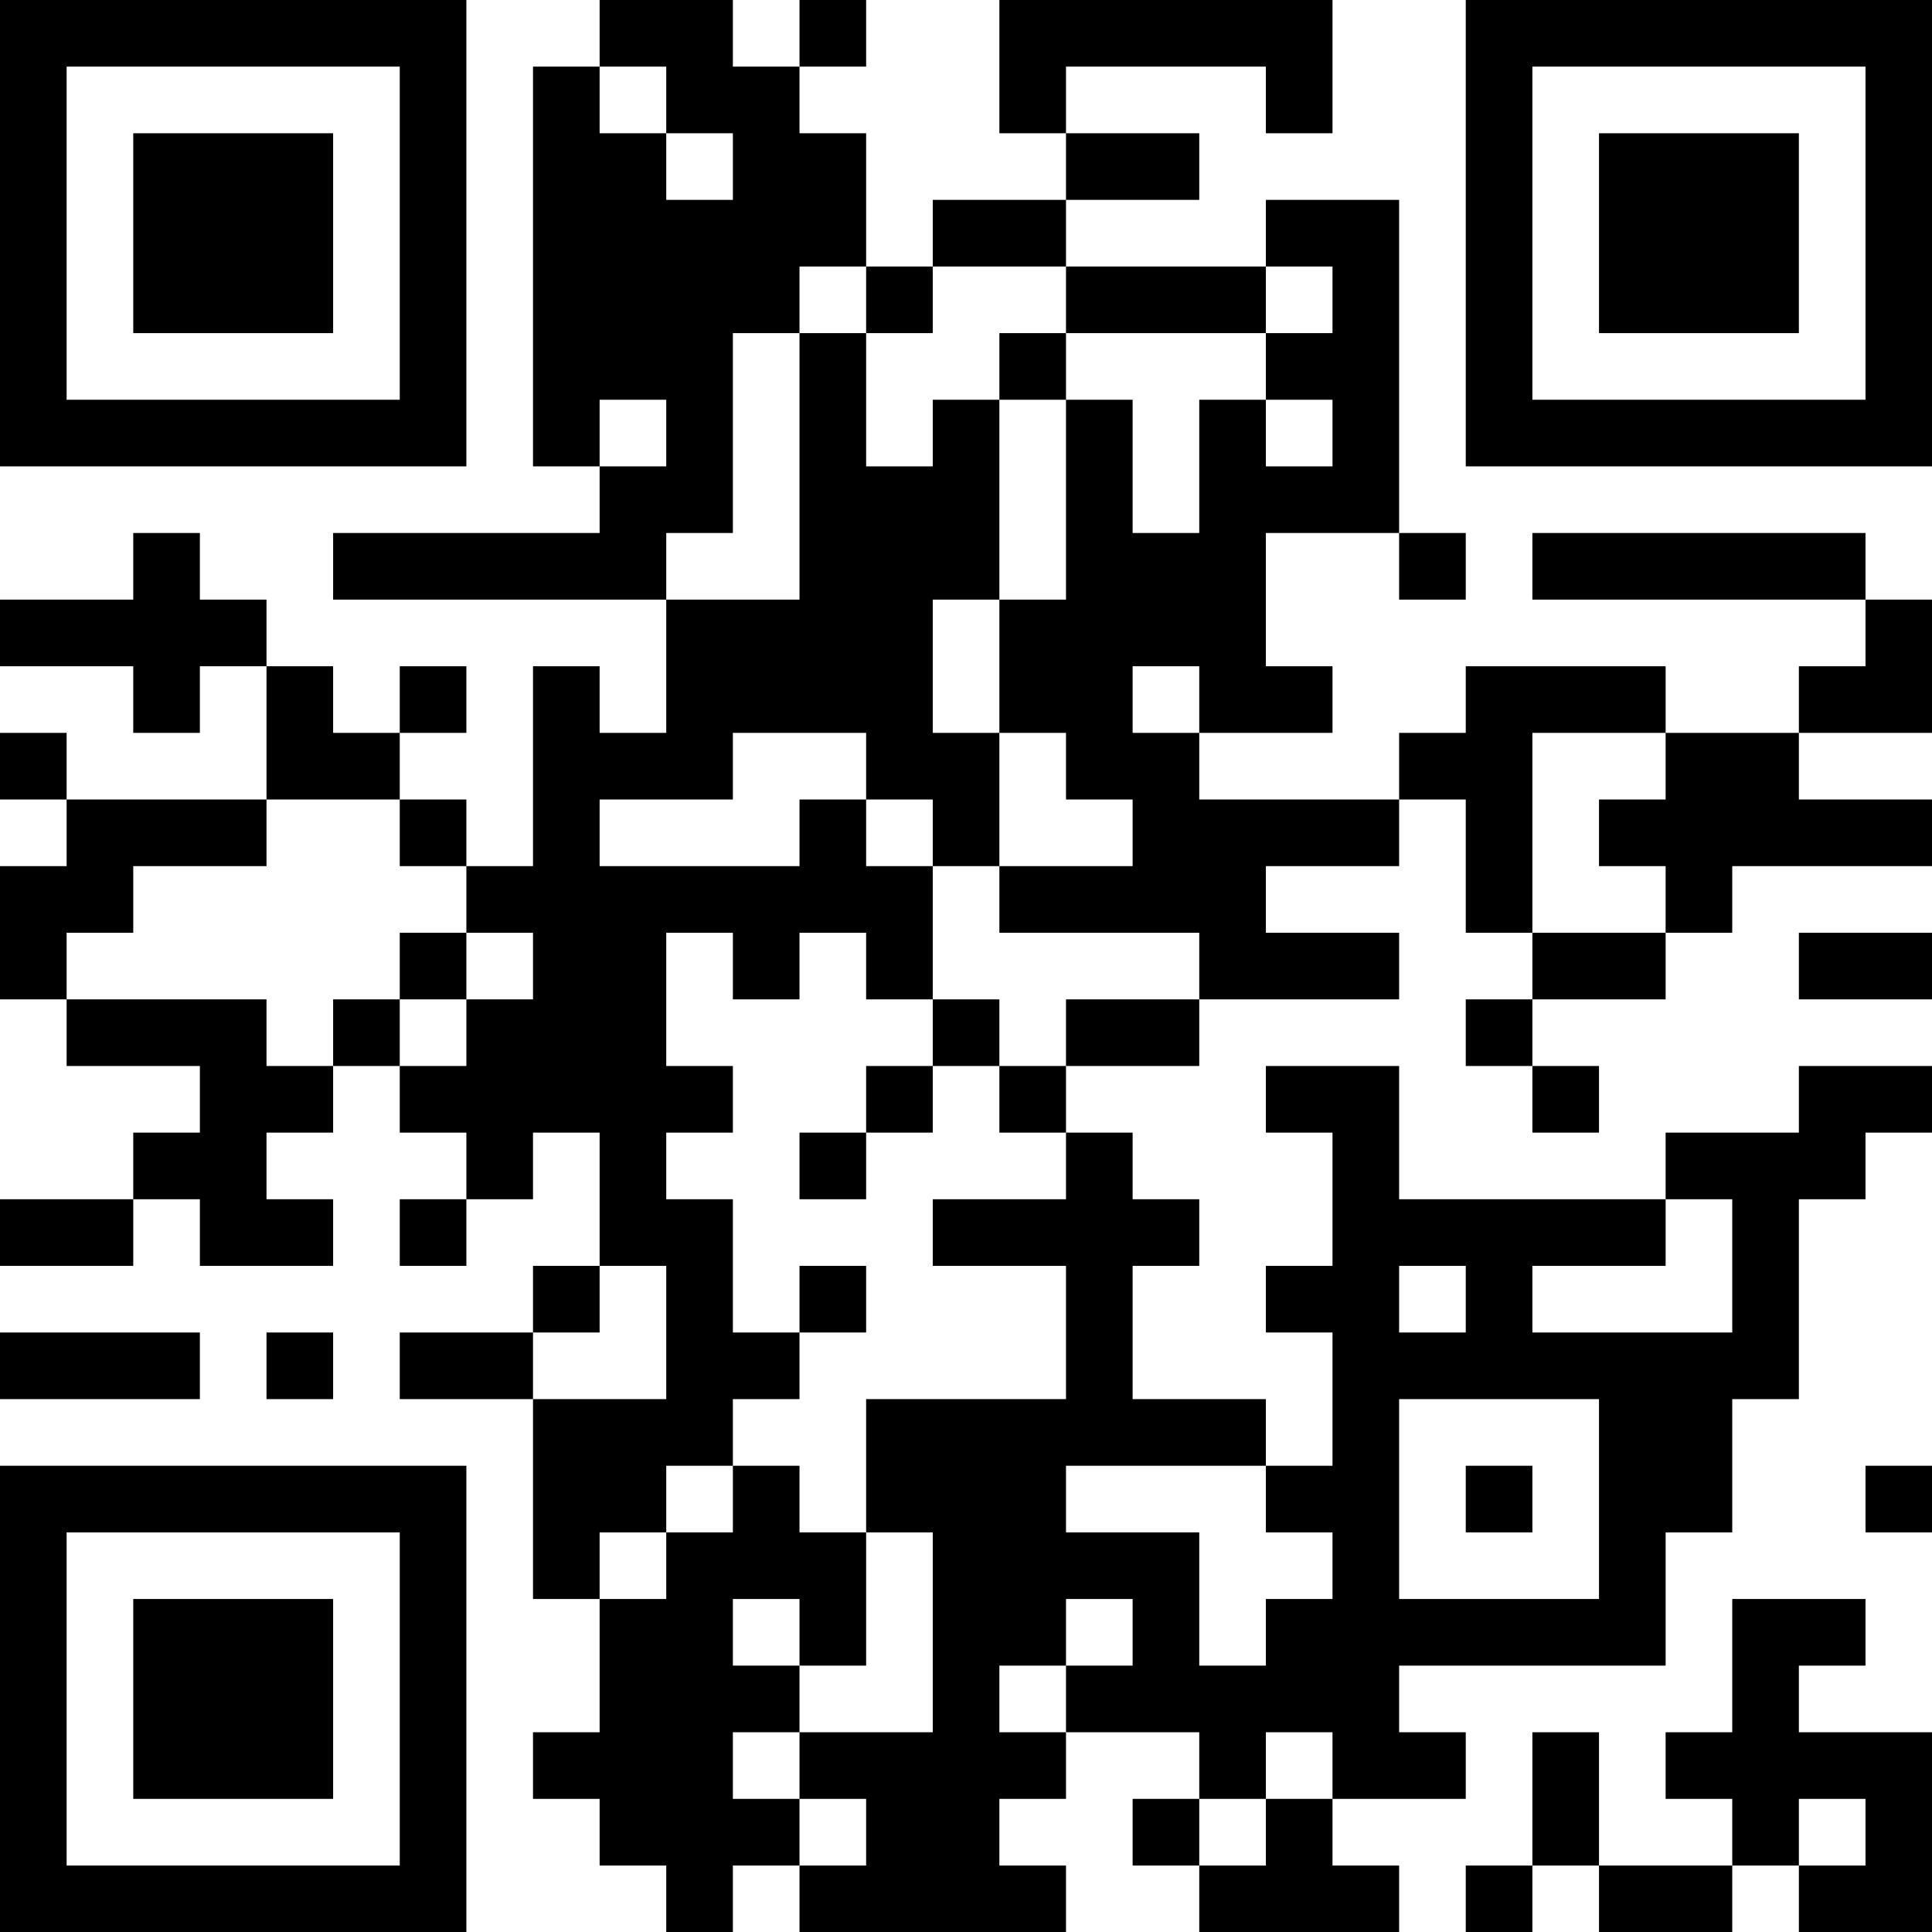 <?xml version="1.0" encoding="UTF-8"?>
<svg xmlns="http://www.w3.org/2000/svg" version="1.1" width="200" height="200" viewBox="0 0 200 200"><rect x="0" y="0" width="200" height="200" fill="#ffffff"/><g transform="scale(6.897)"><g transform="translate(0,0)"><path fill-rule="evenodd" d="M9 0L9 1L8 1L8 7L9 7L9 8L5 8L5 9L10 9L10 11L9 11L9 10L8 10L8 13L7 13L7 12L6 12L6 11L7 11L7 10L6 10L6 11L5 11L5 10L4 10L4 9L3 9L3 8L2 8L2 9L0 9L0 10L2 10L2 11L3 11L3 10L4 10L4 12L1 12L1 11L0 11L0 12L1 12L1 13L0 13L0 15L1 15L1 16L3 16L3 17L2 17L2 18L0 18L0 19L2 19L2 18L3 18L3 19L5 19L5 18L4 18L4 17L5 17L5 16L6 16L6 17L7 17L7 18L6 18L6 19L7 19L7 18L8 18L8 17L9 17L9 19L8 19L8 20L6 20L6 21L8 21L8 24L9 24L9 26L8 26L8 27L9 27L9 28L10 28L10 29L11 29L11 28L12 28L12 29L16 29L16 28L15 28L15 27L16 27L16 26L18 26L18 27L17 27L17 28L18 28L18 29L21 29L21 28L20 28L20 27L22 27L22 26L21 26L21 25L25 25L25 23L26 23L26 21L27 21L27 18L28 18L28 17L29 17L29 16L27 16L27 17L25 17L25 18L21 18L21 16L19 16L19 17L20 17L20 19L19 19L19 20L20 20L20 22L19 22L19 21L17 21L17 19L18 19L18 18L17 18L17 17L16 17L16 16L18 16L18 15L21 15L21 14L19 14L19 13L21 13L21 12L22 12L22 14L23 14L23 15L22 15L22 16L23 16L23 17L24 17L24 16L23 16L23 15L25 15L25 14L26 14L26 13L29 13L29 12L27 12L27 11L29 11L29 9L28 9L28 8L23 8L23 9L28 9L28 10L27 10L27 11L25 11L25 10L22 10L22 11L21 11L21 12L18 12L18 11L20 11L20 10L19 10L19 8L21 8L21 9L22 9L22 8L21 8L21 3L19 3L19 4L16 4L16 3L18 3L18 2L16 2L16 1L19 1L19 2L20 2L20 0L15 0L15 2L16 2L16 3L14 3L14 4L13 4L13 2L12 2L12 1L13 1L13 0L12 0L12 1L11 1L11 0ZM9 1L9 2L10 2L10 3L11 3L11 2L10 2L10 1ZM12 4L12 5L11 5L11 8L10 8L10 9L12 9L12 5L13 5L13 7L14 7L14 6L15 6L15 9L14 9L14 11L15 11L15 13L14 13L14 12L13 12L13 11L11 11L11 12L9 12L9 13L12 13L12 12L13 12L13 13L14 13L14 15L13 15L13 14L12 14L12 15L11 15L11 14L10 14L10 16L11 16L11 17L10 17L10 18L11 18L11 20L12 20L12 21L11 21L11 22L10 22L10 23L9 23L9 24L10 24L10 23L11 23L11 22L12 22L12 23L13 23L13 25L12 25L12 24L11 24L11 25L12 25L12 26L11 26L11 27L12 27L12 28L13 28L13 27L12 27L12 26L14 26L14 23L13 23L13 21L16 21L16 19L14 19L14 18L16 18L16 17L15 17L15 16L16 16L16 15L18 15L18 14L15 14L15 13L17 13L17 12L16 12L16 11L15 11L15 9L16 9L16 6L17 6L17 8L18 8L18 6L19 6L19 7L20 7L20 6L19 6L19 5L20 5L20 4L19 4L19 5L16 5L16 4L14 4L14 5L13 5L13 4ZM15 5L15 6L16 6L16 5ZM9 6L9 7L10 7L10 6ZM17 10L17 11L18 11L18 10ZM23 11L23 14L25 14L25 13L24 13L24 12L25 12L25 11ZM4 12L4 13L2 13L2 14L1 14L1 15L4 15L4 16L5 16L5 15L6 15L6 16L7 16L7 15L8 15L8 14L7 14L7 13L6 13L6 12ZM6 14L6 15L7 15L7 14ZM27 14L27 15L29 15L29 14ZM14 15L14 16L13 16L13 17L12 17L12 18L13 18L13 17L14 17L14 16L15 16L15 15ZM25 18L25 19L23 19L23 20L26 20L26 18ZM9 19L9 20L8 20L8 21L10 21L10 19ZM12 19L12 20L13 20L13 19ZM21 19L21 20L22 20L22 19ZM0 20L0 21L3 21L3 20ZM4 20L4 21L5 21L5 20ZM21 21L21 24L24 24L24 21ZM16 22L16 23L18 23L18 25L19 25L19 24L20 24L20 23L19 23L19 22ZM22 22L22 23L23 23L23 22ZM28 22L28 23L29 23L29 22ZM16 24L16 25L15 25L15 26L16 26L16 25L17 25L17 24ZM26 24L26 26L25 26L25 27L26 27L26 28L24 28L24 26L23 26L23 28L22 28L22 29L23 29L23 28L24 28L24 29L26 29L26 28L27 28L27 29L29 29L29 26L27 26L27 25L28 25L28 24ZM19 26L19 27L18 27L18 28L19 28L19 27L20 27L20 26ZM27 27L27 28L28 28L28 27ZM0 0L0 7L7 7L7 0ZM1 1L1 6L6 6L6 1ZM2 2L2 5L5 5L5 2ZM22 0L22 7L29 7L29 0ZM23 1L23 6L28 6L28 1ZM24 2L24 5L27 5L27 2ZM0 22L0 29L7 29L7 22ZM1 23L1 28L6 28L6 23ZM2 24L2 27L5 27L5 24Z" fill="#000000"/></g></g></svg>
